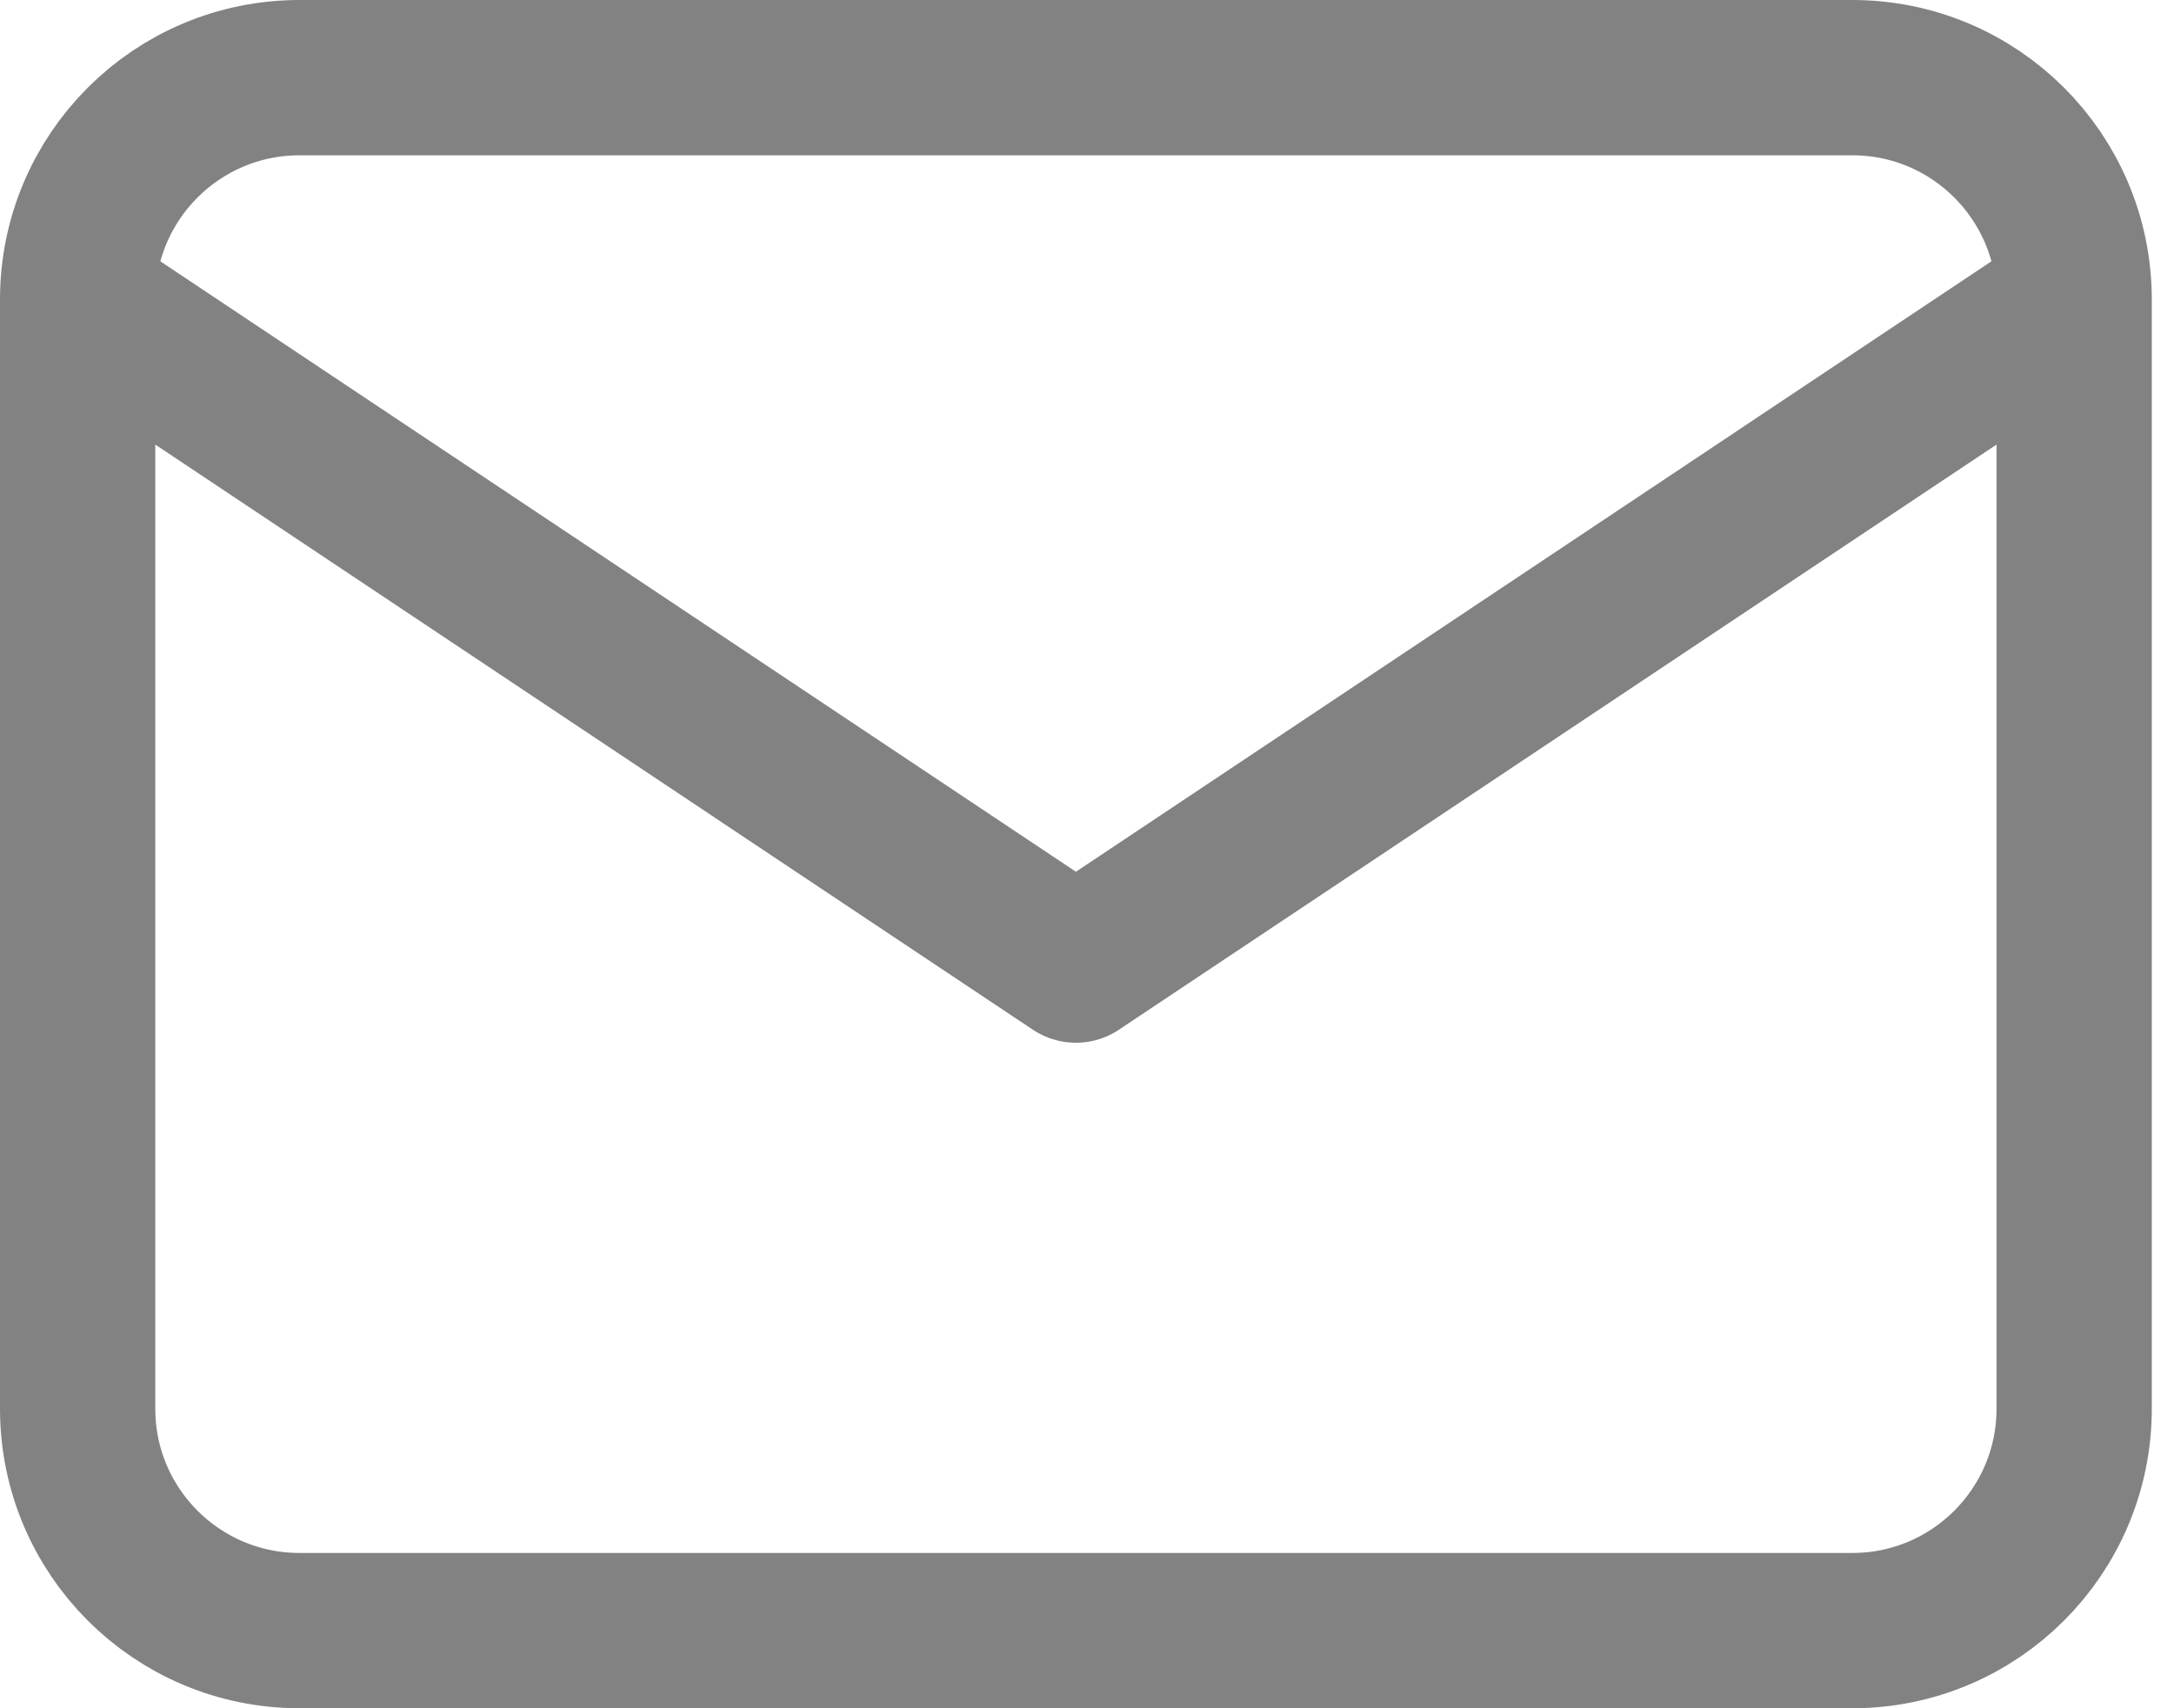 <svg width="28" height="22" viewBox="0 0 28 22" fill="none" xmlns="http://www.w3.org/2000/svg">
<path d="M26.714 3.857C26.714 2.279 25.435 1 23.857 1H3.857C2.279 1 1 2.279 1 3.857M26.714 3.857V18.143C26.714 19.721 25.435 21 23.857 21H3.857C2.279 21 1 19.721 1 18.143V3.857M26.714 3.857L13.857 12.429L1 3.857" stroke="#828282" stroke-width="2" stroke-linecap="round" stroke-linejoin="round"/>
</svg>
